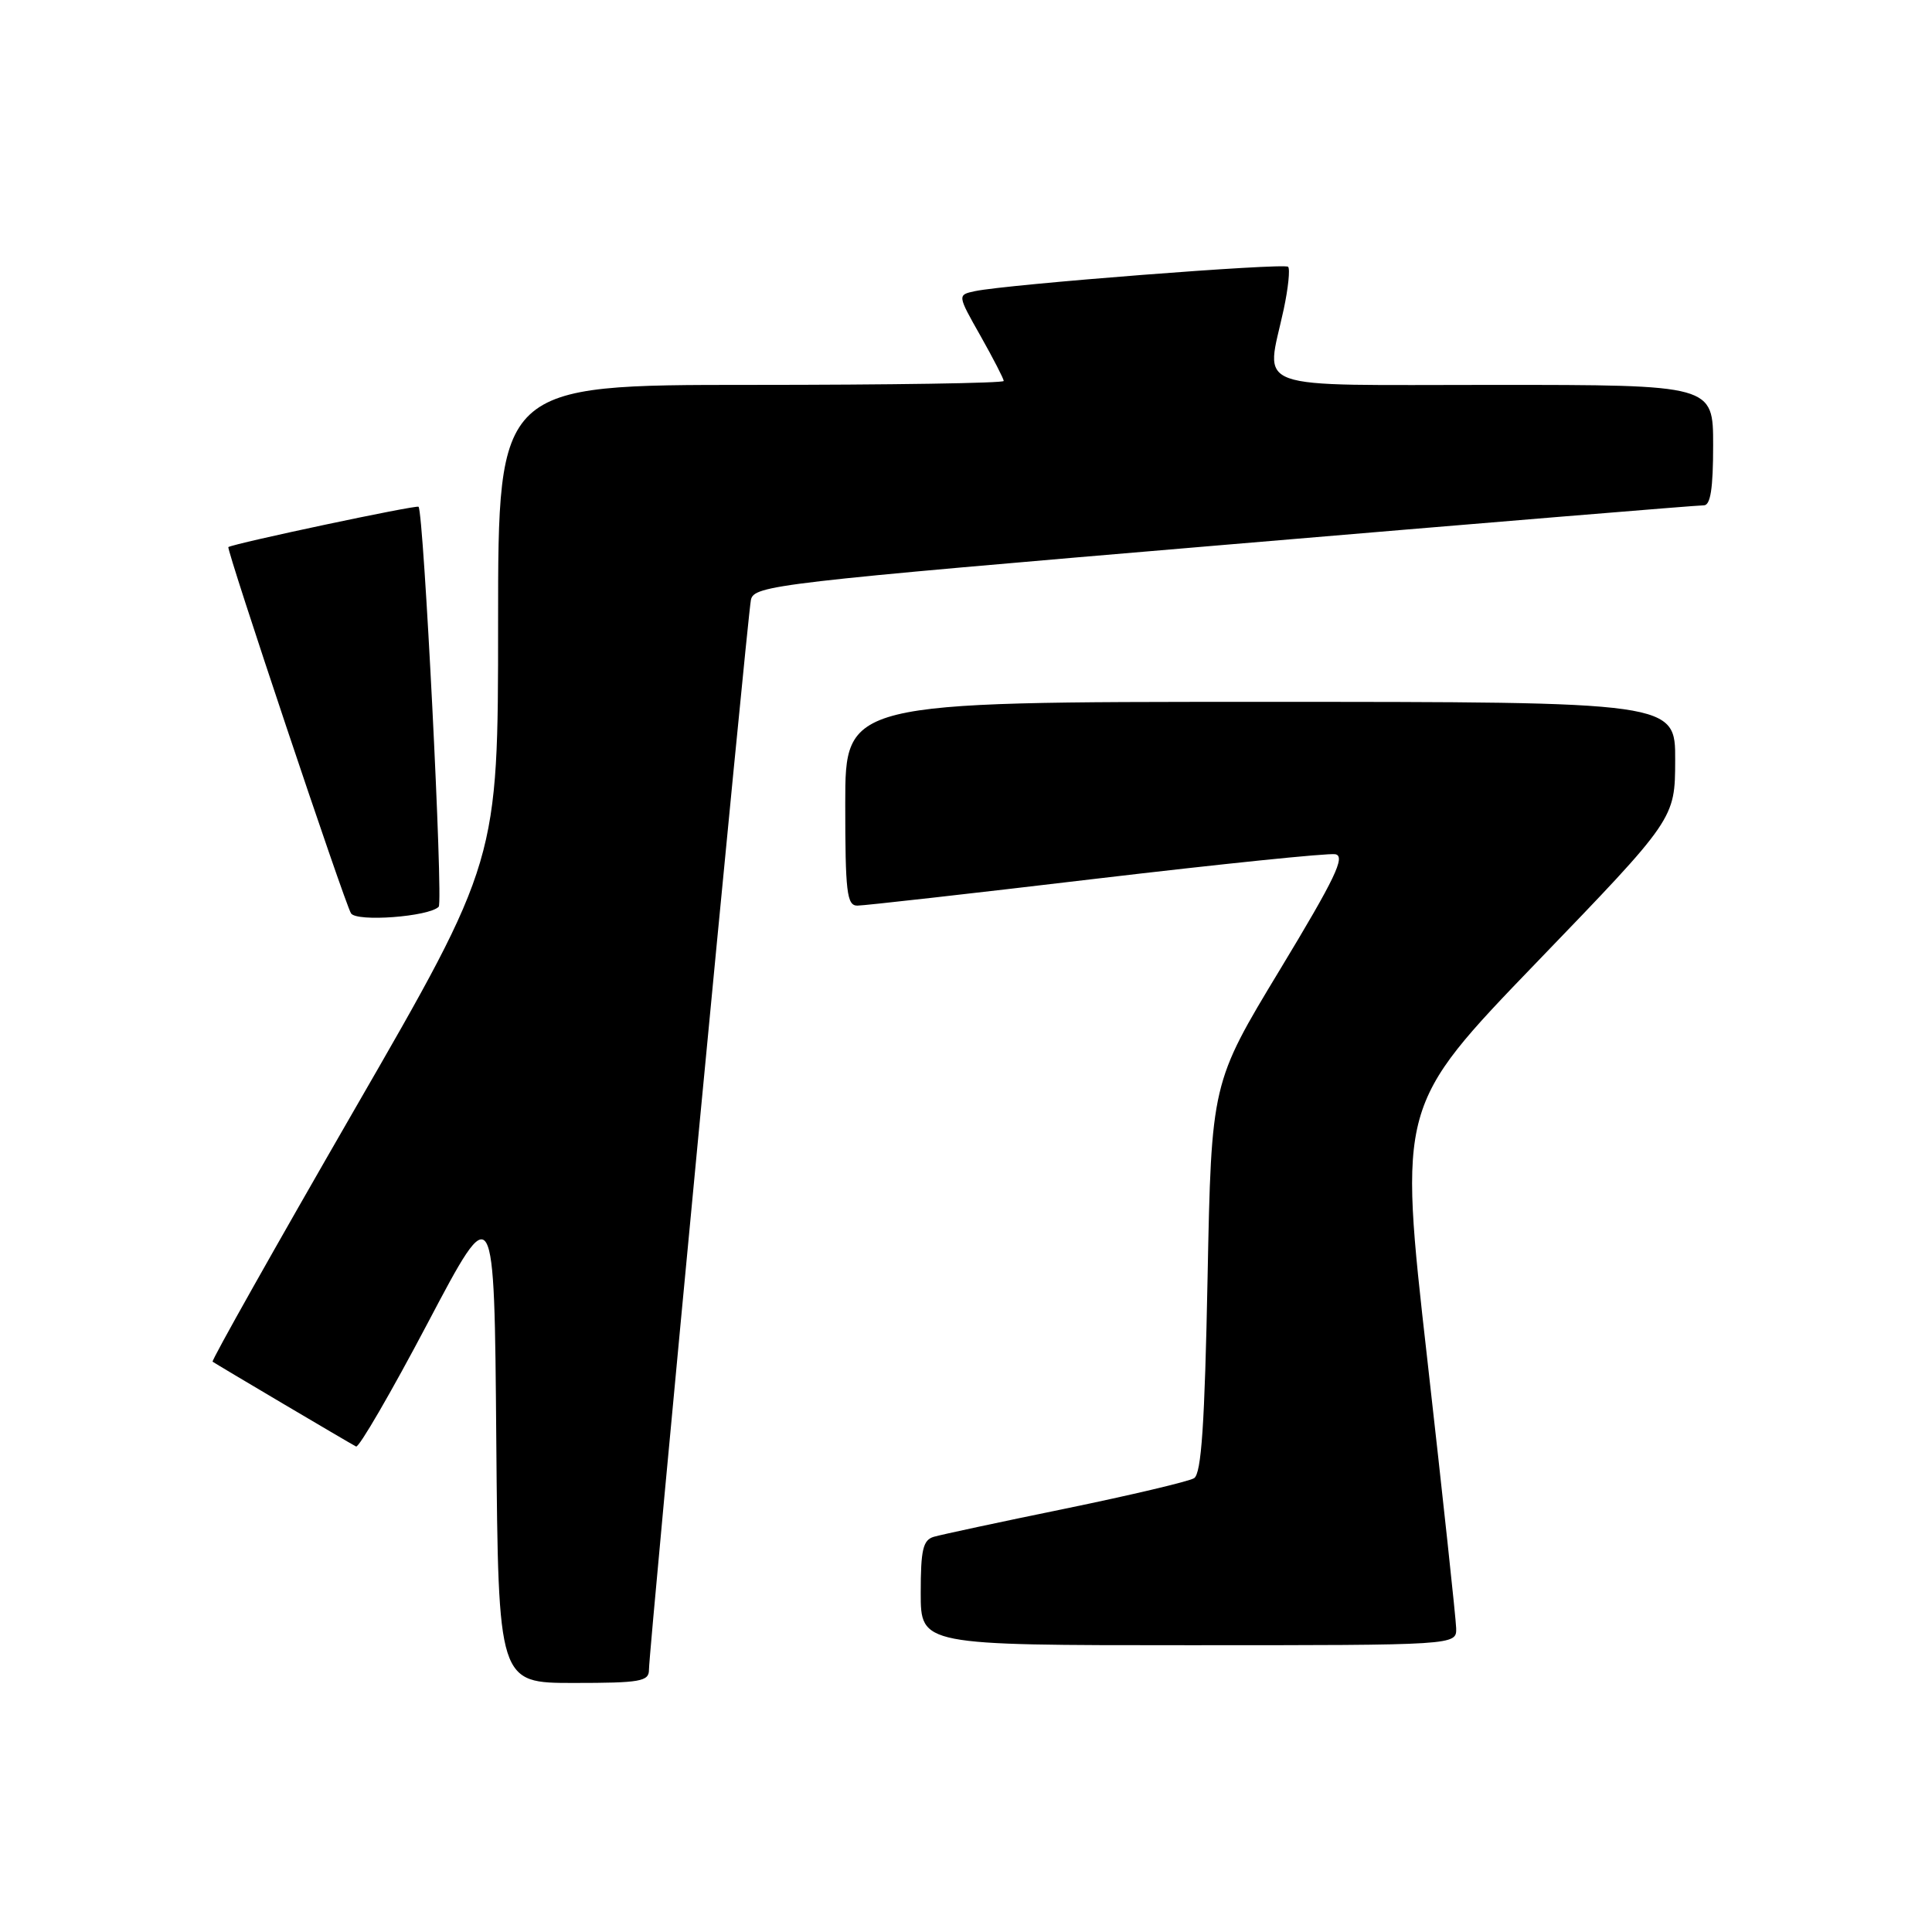 <?xml version="1.0" encoding="UTF-8" standalone="no"?>
<!DOCTYPE svg PUBLIC "-//W3C//DTD SVG 1.1//EN" "http://www.w3.org/Graphics/SVG/1.1/DTD/svg11.dtd" >
<svg xmlns="http://www.w3.org/2000/svg" xmlns:xlink="http://www.w3.org/1999/xlink" version="1.1" viewBox="0 0 256 256">
 <g >
 <path fill="currentColor"
d=" M 85.99 221.25 C 85.99 218.60 99.02 81.80 99.50 79.49 C 99.90 77.56 102.74 77.23 162.21 72.20 C 196.47 69.30 225.06 66.94 225.75 66.96 C 226.65 66.99 227.00 64.75 227.00 59.00 C 227.00 51.00 227.00 51.00 198.00 51.00 C 165.03 51.00 167.74 51.97 170.10 40.98 C 170.70 38.17 170.96 35.63 170.68 35.35 C 170.15 34.82 133.39 37.68 129.18 38.58 C 126.85 39.08 126.85 39.08 129.93 44.52 C 131.62 47.52 133.00 50.20 133.00 50.48 C 133.00 50.77 117.93 51.00 99.50 51.00 C 66.00 51.00 66.00 51.00 66.00 82.52 C 66.00 114.04 66.00 114.04 46.92 147.11 C 36.43 165.30 27.99 180.29 28.17 180.43 C 28.56 180.72 46.19 191.15 47.18 191.67 C 47.55 191.87 51.83 184.50 56.68 175.30 C 65.50 158.57 65.50 158.57 65.76 190.78 C 66.03 223.00 66.03 223.00 76.01 223.00 C 84.86 223.00 86.00 222.80 85.99 221.25 Z  M 192.95 215.75 C 192.92 214.51 191.19 198.43 189.11 180.00 C 185.32 146.50 185.32 146.50 203.63 127.50 C 221.95 108.50 221.95 108.50 221.97 100.75 C 222.00 93.00 222.00 93.00 167.00 93.00 C 112.00 93.00 112.00 93.00 112.00 106.50 C 112.00 118.21 112.21 120.00 113.60 120.00 C 114.48 120.00 128.70 118.40 145.20 116.44 C 161.70 114.49 175.98 113.02 176.93 113.19 C 178.33 113.44 176.92 116.38 169.59 128.50 C 160.52 143.50 160.52 143.50 160.01 169.29 C 159.63 188.76 159.19 195.27 158.22 195.87 C 157.51 196.30 149.86 198.11 141.22 199.89 C 132.57 201.66 124.71 203.35 123.75 203.63 C 122.30 204.05 122.00 205.33 122.00 211.07 C 122.00 218.00 122.00 218.00 157.50 218.00 C 193.00 218.00 193.00 218.00 192.95 215.75 Z  M 58.13 120.15 C 58.75 119.52 56.14 67.87 55.46 67.15 C 55.20 66.87 31.12 71.98 30.26 72.49 C 29.94 72.69 45.65 119.63 46.51 121.02 C 47.23 122.19 56.84 121.47 58.13 120.15 Z "/>
</g>
</svg>